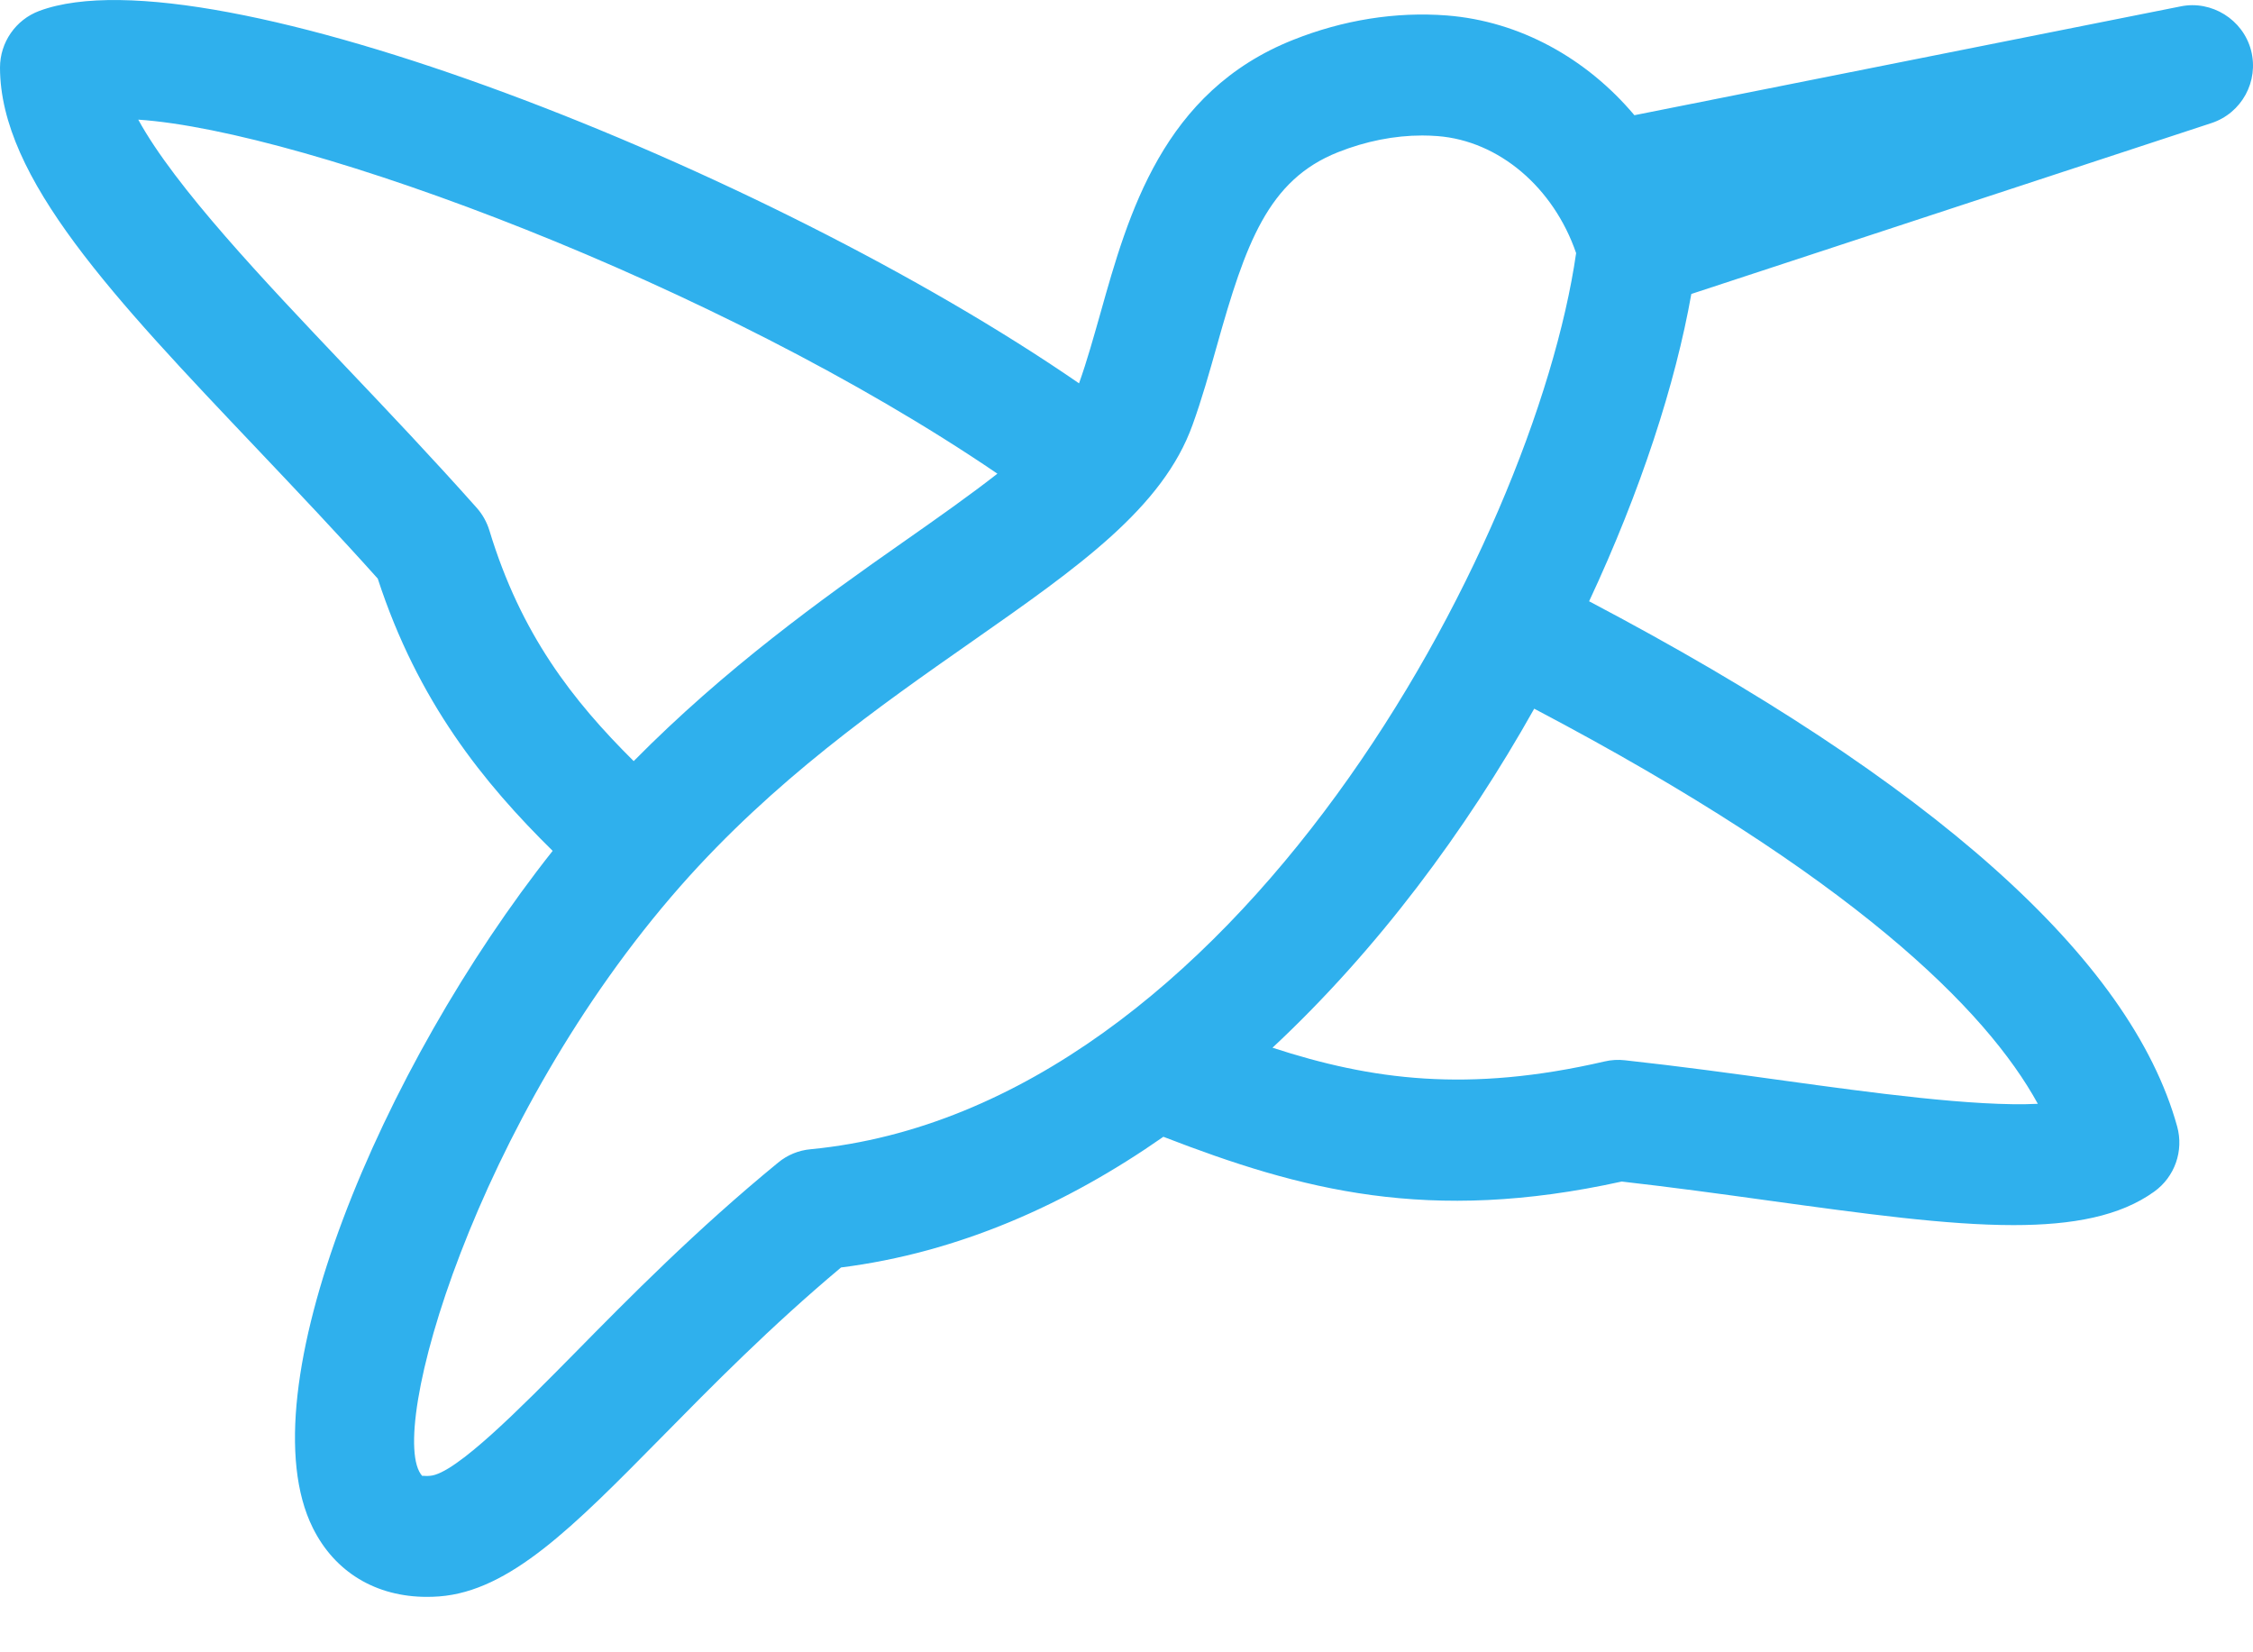<svg width="30" height="22" viewBox="0 0 30 22" fill="none" xmlns="http://www.w3.org/2000/svg">
<path d="M29.974 0.67C29.866 0.258 29.447 0.001 29.037 0.085L21.763 1.534C21.126 0.777 20.236 0.282 19.267 0.206C18.582 0.153 17.882 0.267 17.221 0.53C15.483 1.219 15.023 2.852 14.654 4.166C14.563 4.486 14.475 4.804 14.368 5.104C10.208 2.239 2.771 -0.69 0.524 0.145C0.209 0.262 0 0.564 0 0.9C0.002 2.375 1.515 3.967 3.43 5.984C3.955 6.538 4.501 7.113 5.03 7.704C5.565 9.346 6.44 10.424 7.359 11.329C5.078 14.208 3.26 18.523 4.165 20.343C4.458 20.933 5.006 21.262 5.685 21.262C5.738 21.262 5.792 21.26 5.847 21.256C6.789 21.185 7.632 20.331 8.798 19.148C9.484 18.451 10.258 17.665 11.199 16.876C12.762 16.678 14.198 16.039 15.491 15.136C17.325 15.845 19.02 16.299 21.594 15.732C22.258 15.807 22.914 15.897 23.541 15.984C24.826 16.161 25.921 16.312 26.811 16.312C27.602 16.312 28.231 16.193 28.685 15.866C28.959 15.669 29.08 15.323 28.99 14.998C28.37 12.76 25.726 10.409 21.16 8.006C21.849 6.532 22.31 5.107 22.521 3.914L29.446 1.639C29.851 1.506 30.081 1.082 29.974 0.67ZM6.517 7.064C6.483 6.953 6.426 6.85 6.349 6.763C5.772 6.114 5.173 5.482 4.597 4.876C3.52 3.741 2.331 2.489 1.841 1.593C4.071 1.743 9.561 3.775 13.281 6.307C12.911 6.596 12.48 6.9 12.02 7.222C10.946 7.973 9.653 8.903 8.438 10.134C7.625 9.327 6.936 8.445 6.517 7.064ZM10.793 15.302C10.635 15.316 10.484 15.378 10.361 15.48C9.27 16.374 8.372 17.285 7.651 18.018C6.945 18.733 6.067 19.625 5.727 19.65C5.707 19.652 5.691 19.652 5.676 19.652C5.64 19.651 5.618 19.648 5.623 19.653C5.127 19.11 6.33 14.901 9.062 11.797C10.304 10.388 11.705 9.407 12.942 8.542C14.364 7.547 15.485 6.762 15.881 5.653C16.002 5.318 16.103 4.961 16.204 4.602C16.585 3.245 16.884 2.396 17.815 2.027C18.184 1.88 18.568 1.804 18.938 1.804C19.006 1.804 19.074 1.807 19.142 1.812C19.959 1.875 20.686 2.495 20.987 3.37C20.43 7.241 16.437 14.758 10.793 15.302ZM27.135 14.697C26.299 14.739 24.878 14.543 23.761 14.389C23.077 14.294 22.359 14.196 21.635 14.117C21.547 14.107 21.454 14.112 21.366 14.133C19.547 14.554 18.26 14.379 16.944 13.95C18.338 12.65 19.516 11.063 20.429 9.436C24.675 11.67 26.45 13.447 27.135 14.697Z" fill="#2FB0ED"/>
</svg>
